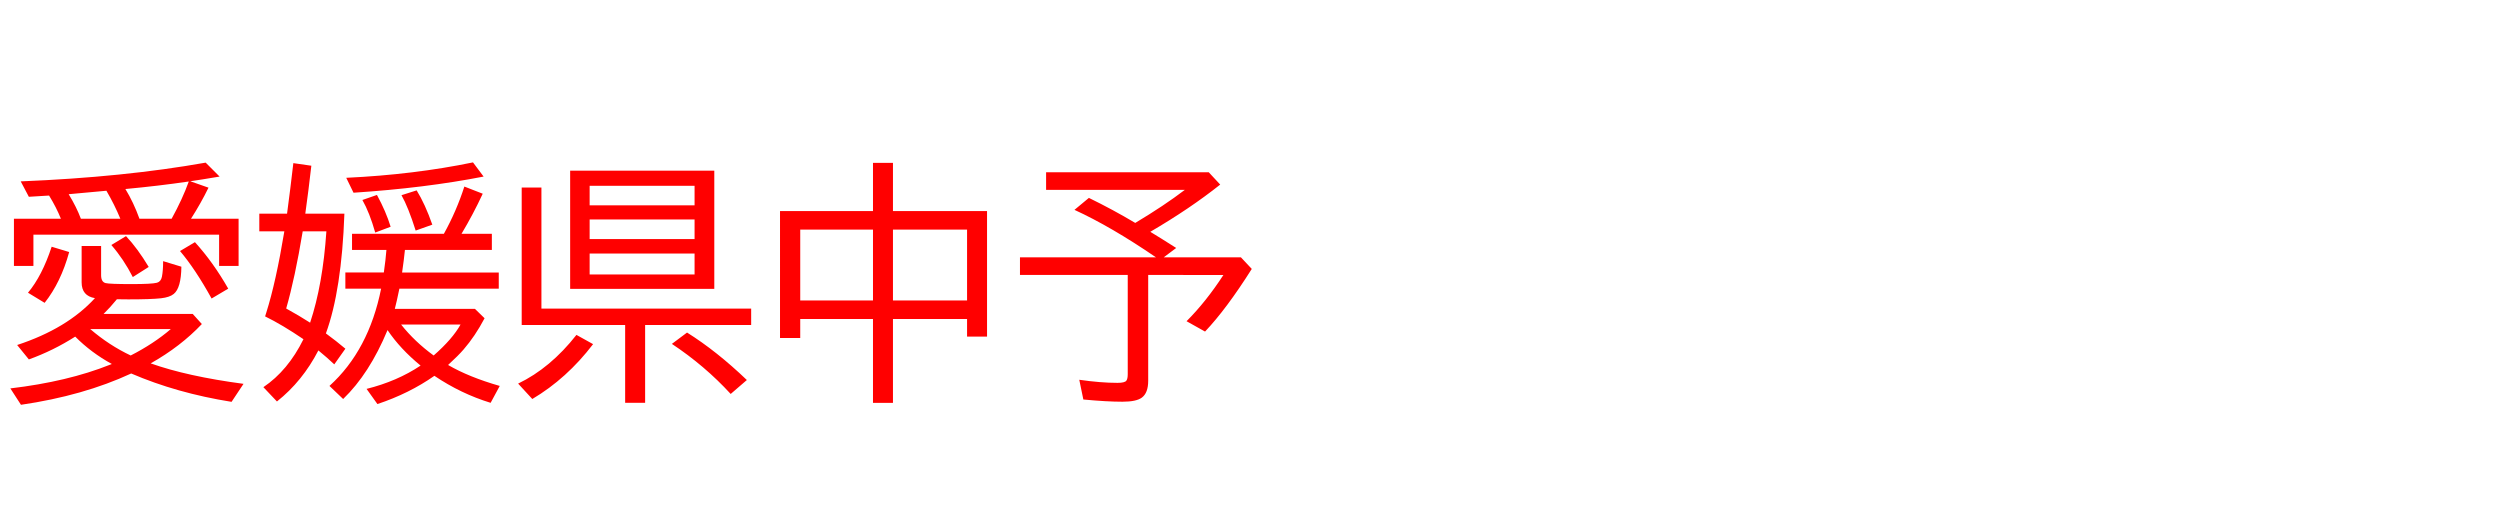 <svg xmlns="http://www.w3.org/2000/svg" id="svg1" version="1.1" height="200" width="990">
  <defs id="defs1"></defs>
  <rect id="rect1" stroke="none" fill="none" height="200" width="990" y="0" x="0"></rect>
  <path aria-label="愛媛県中予" style="font-size:100px;font-family:'BIZ UDPGothic';fill:#ff0000" id="text1" d="M 75.635,86.621 H 94.482 V 105.322 H 86.768 V 92.92 H 13.232 V 105.322 H 5.518 V 86.621 H 24.121 q -1.807,-4.492 -4.688,-9.18 l -1.66,0.098 q -2.295,0.146 -6.348,0.391 L 8.203,71.826 q 40.869,-1.66 73.242,-7.422 l 5.518,5.518 q -7.52,1.27 -11.621,1.855 l 7.227,2.539 q -3.027,6.201 -6.934,12.305 z m -7.666,0 q 4.346,-7.91 6.787,-14.746 -12.012,1.758 -25.098,2.979 3.223,5.273 5.566,11.768 z m -20.312,0 Q 45.361,81.055 42.139,75.537 l -14.941,1.367 q 3.125,5.127 4.834,9.717 z M 29.785,133.301 q -8.643,5.518 -18.359,9.033 L 6.787,136.621 Q 26.562,130.127 37.598,118.066 q -5.273,-0.879 -5.273,-6.25 V 97.412 h 7.715 v 11.572 q 0,2.686 1.807,3.125 1.514,0.391 10.352,0.391 8.008,0 9.961,-0.537 1.562,-0.439 1.953,-2.344 0.488,-2.441 0.488,-6.201 l 7.227,2.197 q -0.098,8.447 -3.027,10.791 -1.611,1.318 -5.029,1.709 -3.906,0.439 -12.939,0.439 -2.539,0 -4.541,-0.049 -2.588,3.174 -5.273,5.811 h 35.303 l 3.613,4.004 q -8.398,8.887 -20.264,15.576 14.404,5.127 36.768,8.105 l -4.736,7.129 q -21.729,-3.467 -39.746,-11.23 -18.945,8.789 -43.652,12.402 l -4.199,-6.494 q 22.705,-2.686 39.453,-9.375 0.391,-0.146 0.732,-0.293 -8.203,-4.492 -14.502,-10.84 z m 21.973,7.471 q 9.082,-4.639 15.869,-10.449 H 35.742 q 7.52,6.445 16.016,10.449 z M 11.084,115.918 q 5.566,-6.641 9.375,-18.213 l 6.934,2.1 q -3.271,11.963 -9.717,20.117 z m 41.504,-6.201 q -3.613,-7.08 -8.496,-12.695 l 5.811,-3.516 q 4.59,4.883 8.984,12.207 z m 31.201,8.496 q -6.445,-11.67 -12.5,-18.799 l 5.908,-3.516 q 7.227,7.959 13.184,18.408 z M 160.352,98.975 q -0.391,3.906 -1.123,8.936 h 38.281 v 6.396 H 158.154 q -1.074,5.225 -1.807,8.008 h 31.738 l 3.809,3.711 q -3.76,7.129 -8.301,12.354 -2.051,2.393 -6.152,6.152 8.203,4.785 20.459,8.301 l -3.613,6.689 q -11.768,-3.613 -22.266,-10.693 -9.961,6.982 -22.559,11.182 l -4.297,-6.006 q 12.109,-3.027 21.387,-9.229 -8.105,-6.641 -13.086,-14.062 -7.178,17.285 -17.578,27.295 l -5.42,-5.176 q 15.576,-14.111 20.459,-38.525 h -14.16 v -6.396 h 15.234 q 0.732,-5.078 1.025,-8.936 H 139.404 v -6.396 h 36.377 q 4.98,-8.984 8.105,-18.701 l 7.275,2.832 q -3.76,8.105 -8.398,15.869 h 12.012 v 6.396 z m 11.377,41.797 q 7.471,-6.543 10.645,-12.256 h -23.535 q 5.371,6.787 12.891,12.256 z m -51.562,-6.445 q -8.398,-5.713 -15.186,-9.033 l 0.488,-1.562 q 3.809,-12.061 7.129,-32.129 h -9.912 v -6.982 h 10.986 q 1.318,-9.863 2.49,-20.02 l 7.129,1.025 q -1.172,10.254 -2.246,17.871 l -0.146,1.123 h 15.479 q -1.074,30.322 -7.324,47.412 4.199,3.076 7.715,6.055 l -4.395,6.201 q -2.832,-2.686 -6.299,-5.518 -6.299,12.207 -16.406,20.215 l -5.371,-5.664 q 9.717,-6.543 15.869,-18.994 z m 2.637,-6.543 q 5.029,-15.088 6.445,-36.182 h -9.375 q -3.027,18.359 -6.543,30.566 5.225,2.881 9.473,5.615 z m 14.307,-57.373 q 26.855,-1.27 50.195,-6.104 l 4.199,5.615 q -23.193,4.541 -51.514,6.396 z m 11.475,21.68 q -2.246,-7.91 -5.078,-12.891 l 5.762,-2.002 q 3.564,6.543 5.42,12.598 z m 16.016,-0.781 q -2.93,-9.277 -5.615,-14.014 l 6.006,-1.904 q 3.369,5.469 6.201,13.574 z M 282.861,67.578 V 114.404 H 225.781 V 67.578 Z m -49.365,6.006 v 7.715 h 41.553 v -7.715 z m 0,13.33 v 7.764 h 41.553 v -7.764 z m 0,13.477 v 8.301 h 41.553 v -8.301 z M 214.404,122.217 h 83.057 v 6.494 h -41.992 v 30.811 h -7.91 V 128.711 H 206.592 V 74.268 h 7.812 z m -9.229,29.688 q 12.793,-6.152 23.096,-19.287 l 6.592,3.662 q -10.4,13.623 -24.072,21.729 z m 84.18,4.102 q -10.254,-11.182 -23.291,-19.824 l 6.006,-4.492 q 11.768,7.373 23.682,18.799 z M 345.703,83.594 V 64.502 h 7.91 V 83.594 h 37.256 v 49.707 h -7.91 v -6.982 h -29.346 v 33.203 h -7.91 v -33.203 h -28.809 v 7.52 h -8.008 V 83.594 Z m -28.809,7.324 v 28.076 h 28.809 V 90.918 Z m 66.064,28.076 V 90.918 h -29.346 v 28.076 z m 72.559,-27.197 q 3.662,2.197 10.254,6.396 l -4.932,3.711 h 30.566 l 4.297,4.59 q -10.059,15.918 -18.506,24.805 l -7.324,-4.102 q 7.715,-7.715 14.6,-18.311 H 454.688 v 41.895 q 0,4.834 -2.539,6.689 -2.197,1.611 -7.666,1.611 -6.201,0 -15.479,-0.879 l -1.611,-7.812 q 8.447,1.221 15.137,1.221 2.881,0 3.516,-0.879 0.537,-0.732 0.537,-2.539 v -39.307 h -42.676 v -6.982 h 53.857 Q 439.99,89.746 425.488,83.105 l 5.713,-4.736 q 9.521,4.639 18.359,9.912 11.426,-6.836 19.629,-13.086 h -54.932 v -6.982 h 64.404 l 4.541,4.883 q -11.963,9.521 -27.686,18.701 z"></path>
</svg>
